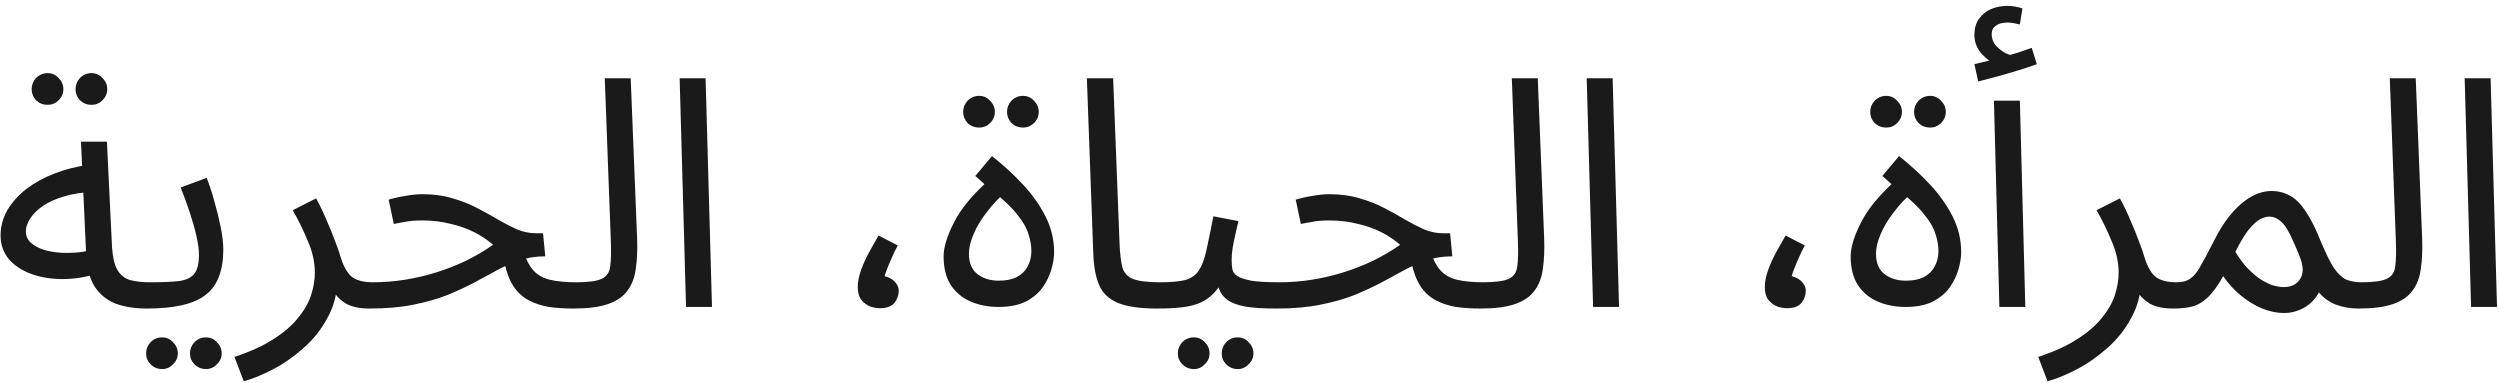 <svg width="281" height="43" viewBox="0 0 281 43" fill="none" xmlns="http://www.w3.org/2000/svg">
<path d="M16.482 34.68C15.186 34.68 14.034 34.5 13.026 34.14C12.042 33.756 11.25 33.12 10.65 32.232C10.074 31.32 9.75 30.06 9.678 28.452L9.102 15.924H12.018L12.594 27.804C12.666 28.932 12.87 29.784 13.206 30.36C13.542 30.912 14.01 31.284 14.61 31.476C15.234 31.644 15.978 31.728 16.842 31.728C17.346 31.728 17.706 31.872 17.922 32.16C18.162 32.424 18.282 32.748 18.282 33.132C18.282 33.516 18.114 33.876 17.778 34.212C17.442 34.524 17.01 34.68 16.482 34.68ZM11.046 30.72C9.678 31.152 8.346 31.368 7.05 31.368C5.754 31.368 4.578 31.176 3.522 30.792C2.466 30.408 1.626 29.856 1.002 29.136C0.378 28.392 0.066 27.504 0.066 26.472C0.066 25.464 0.318 24.516 0.822 23.628C1.35 22.74 2.058 21.948 2.946 21.252C3.858 20.556 4.902 19.98 6.078 19.524C7.278 19.044 8.55 18.72 9.894 18.552L10.398 21.576C9.198 21.624 8.13 21.792 7.194 22.08C6.282 22.344 5.502 22.692 4.854 23.124C4.23 23.556 3.75 24.024 3.414 24.528C3.078 25.032 2.91 25.524 2.91 26.004C2.91 26.532 3.102 26.964 3.486 27.3C3.87 27.636 4.362 27.9 4.962 28.092C5.562 28.26 6.222 28.368 6.942 28.416C7.662 28.44 8.358 28.416 9.03 28.344C9.702 28.248 10.278 28.116 10.758 27.948L11.046 30.72ZM10.29 11.784C9.786 11.784 9.354 11.616 8.994 11.28C8.658 10.92 8.49 10.5 8.49 10.02C8.49 9.54 8.658 9.12 8.994 8.76C9.354 8.4 9.786 8.22 10.29 8.22C10.77 8.22 11.178 8.4 11.514 8.76C11.874 9.12 12.054 9.54 12.054 10.02C12.054 10.5 11.874 10.92 11.514 11.28C11.178 11.616 10.77 11.784 10.29 11.784ZM5.358 11.784C4.854 11.784 4.422 11.616 4.062 11.28C3.726 10.92 3.558 10.5 3.558 10.02C3.558 9.54 3.726 9.12 4.062 8.76C4.422 8.4 4.854 8.22 5.358 8.22C5.838 8.22 6.246 8.4 6.582 8.76C6.942 9.12 7.122 9.54 7.122 10.02C7.122 10.5 6.942 10.92 6.582 11.28C6.246 11.616 5.838 11.784 5.358 11.784ZM16.494 34.68L16.854 31.728C18.27 31.728 19.374 31.68 20.166 31.584C20.958 31.464 21.522 31.188 21.858 30.756C22.194 30.3 22.362 29.592 22.362 28.632C22.362 28.032 22.266 27.324 22.074 26.508C21.882 25.668 21.63 24.78 21.318 23.844C21.006 22.908 20.67 21.984 20.31 21.072L23.226 19.992C23.538 20.76 23.826 21.636 24.09 22.62C24.378 23.604 24.618 24.576 24.81 25.536C25.002 26.496 25.098 27.336 25.098 28.056C25.098 29.256 24.93 30.276 24.594 31.116C24.282 31.956 23.778 32.64 23.082 33.168C22.386 33.696 21.486 34.08 20.382 34.32C19.302 34.56 18.006 34.68 16.494 34.68ZM23.154 41.484C22.65 41.484 22.218 41.304 21.858 40.944C21.522 40.608 21.354 40.2 21.354 39.72C21.354 39.24 21.522 38.82 21.858 38.46C22.218 38.1 22.65 37.92 23.154 37.92C23.634 37.92 24.042 38.1 24.378 38.46C24.738 38.82 24.918 39.24 24.918 39.72C24.918 40.2 24.738 40.608 24.378 40.944C24.042 41.304 23.634 41.484 23.154 41.484ZM18.222 41.484C17.718 41.484 17.286 41.304 16.926 40.944C16.59 40.608 16.422 40.2 16.422 39.72C16.422 39.24 16.59 38.82 16.926 38.46C17.286 38.1 17.718 37.92 18.222 37.92C18.702 37.92 19.11 38.1 19.446 38.46C19.806 38.82 19.986 39.24 19.986 39.72C19.986 40.2 19.806 40.608 19.446 40.944C19.11 41.304 18.702 41.484 18.222 41.484ZM27.396 42.852L26.352 40.116C28.104 39.54 29.556 38.88 30.708 38.136C31.884 37.392 32.808 36.6 33.48 35.76C34.176 34.92 34.668 34.068 34.956 33.204C35.244 32.316 35.388 31.464 35.388 30.648C35.388 29.472 35.124 28.284 34.596 27.084C34.092 25.86 33.528 24.708 32.904 23.628L35.532 22.296C35.988 23.136 36.384 23.964 36.72 24.78C37.08 25.596 37.392 26.364 37.656 27.084C37.944 27.804 38.172 28.464 38.34 29.064C38.676 30.096 39.108 30.804 39.636 31.188C40.188 31.548 40.932 31.728 41.868 31.728C42.372 31.728 42.732 31.872 42.948 32.16C43.188 32.424 43.308 32.748 43.308 33.132C43.308 33.516 43.14 33.876 42.804 34.212C42.468 34.524 42.036 34.68 41.508 34.68C40.452 34.68 39.588 34.5 38.916 34.14C38.268 33.756 37.776 33.264 37.44 32.664C37.104 32.04 36.876 31.392 36.756 30.72L37.908 31.368C37.908 32.952 37.548 34.392 36.828 35.688C36.132 37.008 35.232 38.148 34.128 39.108C33.024 40.092 31.872 40.896 30.672 41.52C29.472 42.144 28.38 42.588 27.396 42.852ZM64.457 34.68C63.449 34.68 62.525 34.62 61.685 34.5C60.845 34.356 60.089 34.104 59.417 33.744C58.745 33.384 58.181 32.868 57.725 32.196C57.269 31.5 56.921 30.588 56.681 29.46L58.805 28.2C59.117 29.16 59.501 29.892 59.957 30.396C60.413 30.9 61.025 31.248 61.793 31.44C62.585 31.632 63.593 31.728 64.817 31.728C65.321 31.728 65.681 31.872 65.897 32.16C66.137 32.424 66.257 32.748 66.257 33.132C66.257 33.516 66.089 33.876 65.753 34.212C65.417 34.524 64.985 34.68 64.457 34.68ZM41.525 34.68L41.849 31.728C43.097 31.728 44.321 31.632 45.521 31.44C46.721 31.248 47.897 30.972 49.049 30.612C50.201 30.252 51.305 29.82 52.361 29.316C53.441 28.788 54.461 28.188 55.421 27.516C54.797 26.964 54.077 26.484 53.261 26.076C52.445 25.668 51.545 25.356 50.561 25.14C49.601 24.9 48.581 24.78 47.501 24.78C47.117 24.78 46.757 24.792 46.421 24.816C46.085 24.84 45.749 24.888 45.413 24.96C45.077 25.008 44.693 25.08 44.261 25.176L43.685 22.44C44.333 22.248 44.981 22.104 45.629 22.008C46.277 21.888 46.901 21.828 47.501 21.828C48.749 21.828 49.877 21.984 50.885 22.296C51.893 22.584 52.805 22.944 53.621 23.376C54.461 23.808 55.241 24.24 55.961 24.672C56.705 25.104 57.425 25.476 58.121 25.788C58.817 26.076 59.537 26.22 60.281 26.22H61.037L61.289 28.812C60.257 28.812 59.309 28.956 58.445 29.244C57.581 29.532 56.729 29.904 55.889 30.36C55.073 30.792 54.209 31.26 53.297 31.764C52.385 32.244 51.377 32.712 50.273 33.168C49.169 33.6 47.897 33.96 46.457 34.248C45.041 34.536 43.397 34.68 41.525 34.68ZM64.447 34.68L64.771 31.728C66.139 31.728 67.099 31.596 67.651 31.332C68.203 31.068 68.515 30.6 68.587 29.928C68.683 29.256 68.707 28.32 68.659 27.12L67.975 8.796H70.891L71.611 26.796C71.659 28.068 71.611 29.196 71.467 30.18C71.347 31.164 71.035 31.992 70.531 32.664C70.051 33.336 69.319 33.84 68.335 34.176C67.375 34.512 66.079 34.68 64.447 34.68ZM77.111 34.5L76.391 8.796H79.307L80.027 34.5H77.111ZM98.894 34.644C98.582 34.644 98.234 34.584 97.85 34.464C97.466 34.32 97.13 34.08 96.842 33.744C96.554 33.384 96.41 32.892 96.41 32.268C96.41 31.692 96.53 31.068 96.77 30.396C97.01 29.724 97.31 29.052 97.67 28.38C98.054 27.684 98.414 27.048 98.75 26.472L100.91 27.588C100.67 28.02 100.442 28.488 100.226 28.992C100.01 29.472 99.83 29.904 99.686 30.288C99.542 30.648 99.458 30.9 99.434 31.044C99.986 31.188 100.382 31.416 100.622 31.728C100.886 32.016 101.018 32.328 101.018 32.664C101.018 33.192 100.85 33.66 100.514 34.068C100.178 34.452 99.638 34.644 98.894 34.644ZM112.254 34.5C111.078 34.5 110.022 34.296 109.086 33.888C108.15 33.48 107.406 32.856 106.854 32.016C106.326 31.176 106.062 30.108 106.062 28.812C106.062 27.78 106.458 26.496 107.25 24.96C108.042 23.4 109.422 21.756 111.39 20.028L112.074 21.972L109.626 19.776L111.498 17.544C112.746 18.528 113.898 19.584 114.954 20.712C116.01 21.84 116.862 23.04 117.51 24.312C118.158 25.584 118.482 26.928 118.482 28.344C118.482 28.896 118.386 29.52 118.194 30.216C118.002 30.912 117.678 31.596 117.222 32.268C116.766 32.916 116.13 33.456 115.314 33.888C114.498 34.296 113.478 34.5 112.254 34.5ZM112.254 31.548C113.07 31.548 113.742 31.416 114.27 31.152C114.822 30.864 115.23 30.468 115.494 29.964C115.782 29.46 115.926 28.872 115.926 28.2C115.926 27.6 115.818 26.976 115.602 26.328C115.41 25.656 115.002 24.936 114.378 24.168C113.778 23.376 112.854 22.488 111.606 21.504L113.19 21.432C112.302 22.2 111.534 23.016 110.886 23.88C110.238 24.72 109.746 25.548 109.41 26.364C109.074 27.156 108.906 27.876 108.906 28.524C108.906 29.532 109.218 30.288 109.842 30.792C110.49 31.296 111.294 31.548 112.254 31.548ZM114.99 14.34C114.486 14.34 114.054 14.172 113.694 13.836C113.358 13.476 113.19 13.056 113.19 12.576C113.19 12.096 113.358 11.676 113.694 11.316C114.054 10.956 114.486 10.776 114.99 10.776C115.47 10.776 115.878 10.956 116.214 11.316C116.574 11.676 116.754 12.096 116.754 12.576C116.754 13.056 116.574 13.476 116.214 13.836C115.878 14.172 115.47 14.34 114.99 14.34ZM110.058 14.34C109.554 14.34 109.122 14.172 108.762 13.836C108.426 13.476 108.258 13.056 108.258 12.576C108.258 12.096 108.426 11.676 108.762 11.316C109.122 10.956 109.554 10.776 110.058 10.776C110.538 10.776 110.946 10.956 111.282 11.316C111.642 11.676 111.822 12.096 111.822 12.576C111.822 13.056 111.642 13.476 111.282 13.836C110.946 14.172 110.538 14.34 110.058 14.34ZM130.048 34.68C128.128 34.68 126.652 34.464 125.62 34.032C124.612 33.6 123.916 32.928 123.532 32.016C123.148 31.104 122.932 29.928 122.884 28.488L122.164 8.796H125.116L125.836 27.336C125.884 28.512 125.992 29.424 126.16 30.072C126.352 30.696 126.76 31.128 127.384 31.368C128.032 31.608 129.04 31.728 130.408 31.728C130.912 31.728 131.272 31.872 131.488 32.16C131.728 32.424 131.848 32.748 131.848 33.132C131.848 33.516 131.68 33.876 131.344 34.212C131.008 34.524 130.576 34.68 130.048 34.68ZM130.049 34.68L130.409 31.728C131.609 31.728 132.545 31.644 133.217 31.476C133.889 31.284 134.393 30.936 134.729 30.432C135.089 29.904 135.377 29.148 135.593 28.164C135.809 27.18 136.073 25.896 136.385 24.312L139.193 24.852C139.097 25.284 138.989 25.764 138.869 26.292C138.749 26.82 138.641 27.348 138.545 27.876C138.473 28.38 138.437 28.824 138.437 29.208C138.437 29.568 138.461 29.904 138.509 30.216C138.557 30.528 138.737 30.792 139.049 31.008C139.361 31.224 139.889 31.404 140.633 31.548C141.377 31.668 142.445 31.728 143.837 31.728C144.341 31.728 144.701 31.872 144.917 32.16C145.157 32.424 145.277 32.748 145.277 33.132C145.277 33.516 145.109 33.876 144.773 34.212C144.437 34.524 144.005 34.68 143.477 34.68C142.013 34.68 140.849 34.608 139.985 34.464C139.121 34.296 138.461 34.056 138.005 33.744C137.573 33.432 137.261 33.048 137.069 32.592C136.901 32.112 136.769 31.56 136.673 30.936L137.753 31.008C137.369 31.776 136.949 32.4 136.493 32.88C136.061 33.36 135.557 33.732 134.981 33.996C134.405 34.26 133.709 34.44 132.893 34.536C132.101 34.632 131.153 34.68 130.049 34.68ZM139.121 41.484C138.617 41.484 138.185 41.304 137.825 40.944C137.489 40.608 137.321 40.2 137.321 39.72C137.321 39.24 137.489 38.82 137.825 38.46C138.185 38.1 138.617 37.92 139.121 37.92C139.601 37.92 140.009 38.1 140.345 38.46C140.705 38.82 140.885 39.24 140.885 39.72C140.885 40.2 140.705 40.608 140.345 40.944C140.009 41.304 139.601 41.484 139.121 41.484ZM134.189 41.484C133.685 41.484 133.253 41.304 132.893 40.944C132.557 40.608 132.389 40.2 132.389 39.72C132.389 39.24 132.557 38.82 132.893 38.46C133.253 38.1 133.685 37.92 134.189 37.92C134.669 37.92 135.077 38.1 135.413 38.46C135.773 38.82 135.953 39.24 135.953 39.72C135.953 40.2 135.773 40.608 135.413 40.944C135.077 41.304 134.669 41.484 134.189 41.484ZM166.411 34.68C165.403 34.68 164.479 34.62 163.639 34.5C162.799 34.356 162.043 34.104 161.371 33.744C160.699 33.384 160.135 32.868 159.679 32.196C159.223 31.5 158.875 30.588 158.635 29.46L160.759 28.2C161.071 29.16 161.455 29.892 161.911 30.396C162.367 30.9 162.979 31.248 163.747 31.44C164.539 31.632 165.547 31.728 166.771 31.728C167.275 31.728 167.635 31.872 167.851 32.16C168.091 32.424 168.211 32.748 168.211 33.132C168.211 33.516 168.043 33.876 167.707 34.212C167.371 34.524 166.939 34.68 166.411 34.68ZM143.479 34.68L143.803 31.728C145.051 31.728 146.275 31.632 147.475 31.44C148.675 31.248 149.851 30.972 151.003 30.612C152.155 30.252 153.259 29.82 154.315 29.316C155.395 28.788 156.415 28.188 157.375 27.516C156.751 26.964 156.031 26.484 155.215 26.076C154.399 25.668 153.499 25.356 152.515 25.14C151.555 24.9 150.535 24.78 149.455 24.78C149.071 24.78 148.711 24.792 148.375 24.816C148.039 24.84 147.703 24.888 147.367 24.96C147.031 25.008 146.647 25.08 146.215 25.176L145.639 22.44C146.287 22.248 146.935 22.104 147.583 22.008C148.231 21.888 148.855 21.828 149.455 21.828C150.703 21.828 151.831 21.984 152.839 22.296C153.847 22.584 154.759 22.944 155.575 23.376C156.415 23.808 157.195 24.24 157.915 24.672C158.659 25.104 159.379 25.476 160.075 25.788C160.771 26.076 161.491 26.22 162.235 26.22H162.991L163.243 28.812C162.211 28.812 161.263 28.956 160.399 29.244C159.535 29.532 158.683 29.904 157.843 30.36C157.027 30.792 156.163 31.26 155.251 31.764C154.339 32.244 153.331 32.712 152.227 33.168C151.123 33.6 149.851 33.96 148.411 34.248C146.995 34.536 145.351 34.68 143.479 34.68ZM166.4 34.68L166.724 31.728C168.092 31.728 169.052 31.596 169.604 31.332C170.156 31.068 170.468 30.6 170.54 29.928C170.636 29.256 170.66 28.32 170.612 27.12L169.928 8.796H172.844L173.564 26.796C173.612 28.068 173.564 29.196 173.42 30.18C173.3 31.164 172.988 31.992 172.484 32.664C172.004 33.336 171.272 33.84 170.288 34.176C169.328 34.512 168.032 34.68 166.4 34.68ZM179.064 34.5L178.344 8.796H181.26L181.98 34.5H179.064ZM200.847 34.644C200.535 34.644 200.187 34.584 199.803 34.464C199.419 34.32 199.083 34.08 198.795 33.744C198.507 33.384 198.363 32.892 198.363 32.268C198.363 31.692 198.483 31.068 198.723 30.396C198.963 29.724 199.263 29.052 199.623 28.38C200.007 27.684 200.367 27.048 200.703 26.472L202.863 27.588C202.623 28.02 202.395 28.488 202.179 28.992C201.963 29.472 201.783 29.904 201.639 30.288C201.495 30.648 201.411 30.9 201.387 31.044C201.939 31.188 202.335 31.416 202.575 31.728C202.839 32.016 202.971 32.328 202.971 32.664C202.971 33.192 202.803 33.66 202.467 34.068C202.131 34.452 201.591 34.644 200.847 34.644ZM214.208 34.5C213.032 34.5 211.976 34.296 211.04 33.888C210.104 33.48 209.36 32.856 208.808 32.016C208.28 31.176 208.016 30.108 208.016 28.812C208.016 27.78 208.412 26.496 209.204 24.96C209.996 23.4 211.376 21.756 213.344 20.028L214.028 21.972L211.58 19.776L213.452 17.544C214.7 18.528 215.852 19.584 216.908 20.712C217.964 21.84 218.816 23.04 219.464 24.312C220.112 25.584 220.436 26.928 220.436 28.344C220.436 28.896 220.34 29.52 220.148 30.216C219.956 30.912 219.632 31.596 219.176 32.268C218.72 32.916 218.084 33.456 217.268 33.888C216.452 34.296 215.432 34.5 214.208 34.5ZM214.208 31.548C215.024 31.548 215.696 31.416 216.224 31.152C216.776 30.864 217.184 30.468 217.448 29.964C217.736 29.46 217.88 28.872 217.88 28.2C217.88 27.6 217.772 26.976 217.556 26.328C217.364 25.656 216.956 24.936 216.332 24.168C215.732 23.376 214.808 22.488 213.56 21.504L215.144 21.432C214.256 22.2 213.488 23.016 212.84 23.88C212.192 24.72 211.7 25.548 211.364 26.364C211.028 27.156 210.86 27.876 210.86 28.524C210.86 29.532 211.172 30.288 211.796 30.792C212.444 31.296 213.248 31.548 214.208 31.548ZM216.944 14.34C216.44 14.34 216.008 14.172 215.648 13.836C215.312 13.476 215.144 13.056 215.144 12.576C215.144 12.096 215.312 11.676 215.648 11.316C216.008 10.956 216.44 10.776 216.944 10.776C217.424 10.776 217.832 10.956 218.168 11.316C218.528 11.676 218.708 12.096 218.708 12.576C218.708 13.056 218.528 13.476 218.168 13.836C217.832 14.172 217.424 14.34 216.944 14.34ZM212.012 14.34C211.508 14.34 211.076 14.172 210.716 13.836C210.38 13.476 210.212 13.056 210.212 12.576C210.212 12.096 210.38 11.676 210.716 11.316C211.076 10.956 211.508 10.776 212.012 10.776C212.492 10.776 212.9 10.956 213.236 11.316C213.596 11.676 213.776 12.096 213.776 12.576C213.776 13.056 213.596 13.476 213.236 13.836C212.9 14.172 212.492 14.34 212.012 14.34ZM224.729 34.5L224.117 11.316H227.033L227.645 34.5H224.729ZM222.353 9.156L221.921 7.212C222.545 7.068 223.049 6.948 223.433 6.852C223.817 6.756 224.249 6.648 224.729 6.528L224.549 7.284C223.925 7.092 223.325 6.684 222.749 6.06C222.197 5.436 221.921 4.728 221.921 3.936C221.921 3.216 222.089 2.616 222.425 2.136C222.785 1.632 223.241 1.26 223.793 1.02C224.369 0.78 224.981 0.66 225.629 0.66C225.893 0.66 226.169 0.684 226.457 0.732C226.769 0.78 227.057 0.852 227.321 0.948L227.033 2.748C226.793 2.7 226.565 2.652 226.349 2.604C226.133 2.556 225.893 2.532 225.629 2.532C225.077 2.532 224.645 2.652 224.333 2.892C224.021 3.108 223.865 3.42 223.865 3.828C223.865 4.332 224.021 4.764 224.333 5.124C224.669 5.484 225.041 5.772 225.449 5.988C225.881 6.18 226.229 6.276 226.493 6.276L225.017 6.42C225.665 6.252 226.265 6.084 226.817 5.916C227.393 5.724 227.909 5.544 228.365 5.376L228.941 7.212C228.365 7.428 227.681 7.656 226.889 7.896C226.121 8.136 225.341 8.364 224.549 8.58C223.757 8.796 223.025 8.988 222.353 9.156ZM230.142 42.852L229.098 40.116C230.85 39.54 232.302 38.88 233.454 38.136C234.63 37.392 235.554 36.6 236.226 35.76C236.922 34.92 237.414 34.068 237.702 33.204C237.99 32.316 238.134 31.464 238.134 30.648C238.134 29.472 237.87 28.284 237.342 27.084C236.838 25.86 236.274 24.708 235.65 23.628L238.278 22.296C238.734 23.136 239.13 23.964 239.466 24.78C239.826 25.596 240.138 26.364 240.402 27.084C240.69 27.804 240.918 28.464 241.086 29.064C241.422 30.096 241.854 30.804 242.382 31.188C242.934 31.548 243.678 31.728 244.614 31.728C245.118 31.728 245.478 31.872 245.694 32.16C245.934 32.424 246.054 32.748 246.054 33.132C246.054 33.516 245.886 33.876 245.55 34.212C245.214 34.524 244.782 34.68 244.254 34.68C243.198 34.68 242.334 34.5 241.662 34.14C241.014 33.756 240.522 33.264 240.186 32.664C239.85 32.04 239.622 31.392 239.502 30.72L240.654 31.368C240.654 32.952 240.294 34.392 239.574 35.688C238.878 37.008 237.978 38.148 236.874 39.108C235.77 40.092 234.618 40.896 233.418 41.52C232.218 42.144 231.126 42.588 230.142 42.852ZM244.271 34.68L244.631 31.728C245.303 31.728 245.831 31.584 246.215 31.296C246.623 31.008 247.007 30.528 247.367 29.856C247.751 29.184 248.231 28.284 248.807 27.156C249.383 26.004 249.959 25.068 250.535 24.348C251.135 23.604 251.711 23.028 252.263 22.62C252.839 22.188 253.379 21.888 253.883 21.72C254.387 21.552 254.855 21.468 255.287 21.468C256.079 21.468 256.787 21.648 257.411 22.008C258.035 22.344 258.623 22.932 259.175 23.772C259.727 24.588 260.291 25.716 260.867 27.156C261.419 28.476 261.911 29.472 262.343 30.144C262.799 30.792 263.267 31.224 263.747 31.44C264.251 31.632 264.815 31.728 265.439 31.728C265.943 31.728 266.303 31.872 266.519 32.16C266.759 32.424 266.879 32.748 266.879 33.132C266.879 33.516 266.711 33.876 266.375 34.212C266.039 34.524 265.607 34.68 265.079 34.68C264.143 34.68 263.279 34.524 262.487 34.212C261.719 33.9 261.071 33.408 260.543 32.736L261.047 31.98C260.783 32.724 260.423 33.336 259.967 33.816C259.535 34.272 259.043 34.608 258.491 34.824C257.939 35.064 257.351 35.184 256.727 35.184C255.935 35.184 255.119 35.016 254.279 34.68C253.463 34.344 252.671 33.864 251.903 33.24C251.135 32.616 250.463 31.884 249.887 31.044C249.263 32.148 248.663 32.964 248.087 33.492C247.535 33.996 246.959 34.32 246.359 34.464C245.759 34.608 245.063 34.68 244.271 34.68ZM251.255 28.308C251.663 28.98 252.095 29.568 252.551 30.072C253.031 30.576 253.511 30.996 253.991 31.332C254.471 31.644 254.939 31.884 255.395 32.052C255.875 32.196 256.307 32.268 256.691 32.268C257.531 32.268 258.143 31.968 258.527 31.368C258.935 30.768 258.923 29.928 258.491 28.848C258.275 28.296 258.047 27.756 257.807 27.228C257.591 26.7 257.351 26.22 257.087 25.788C256.823 25.332 256.523 24.984 256.187 24.744C255.851 24.48 255.479 24.348 255.071 24.348C254.711 24.348 254.327 24.468 253.919 24.708C253.535 24.948 253.115 25.356 252.659 25.932C252.227 26.508 251.759 27.3 251.255 28.308ZM265.084 34.68L265.408 31.728C266.776 31.728 267.736 31.596 268.288 31.332C268.84 31.068 269.152 30.6 269.224 29.928C269.32 29.256 269.344 28.32 269.296 27.12L268.612 8.796H271.528L272.248 26.796C272.296 28.068 272.248 29.196 272.104 30.18C271.984 31.164 271.672 31.992 271.168 32.664C270.688 33.336 269.956 33.84 268.972 34.176C268.012 34.512 266.716 34.68 265.084 34.68ZM277.748 34.5L277.028 8.796H279.944L280.664 34.5H277.748Z" fill="#1A1A1A"/>
</svg>
